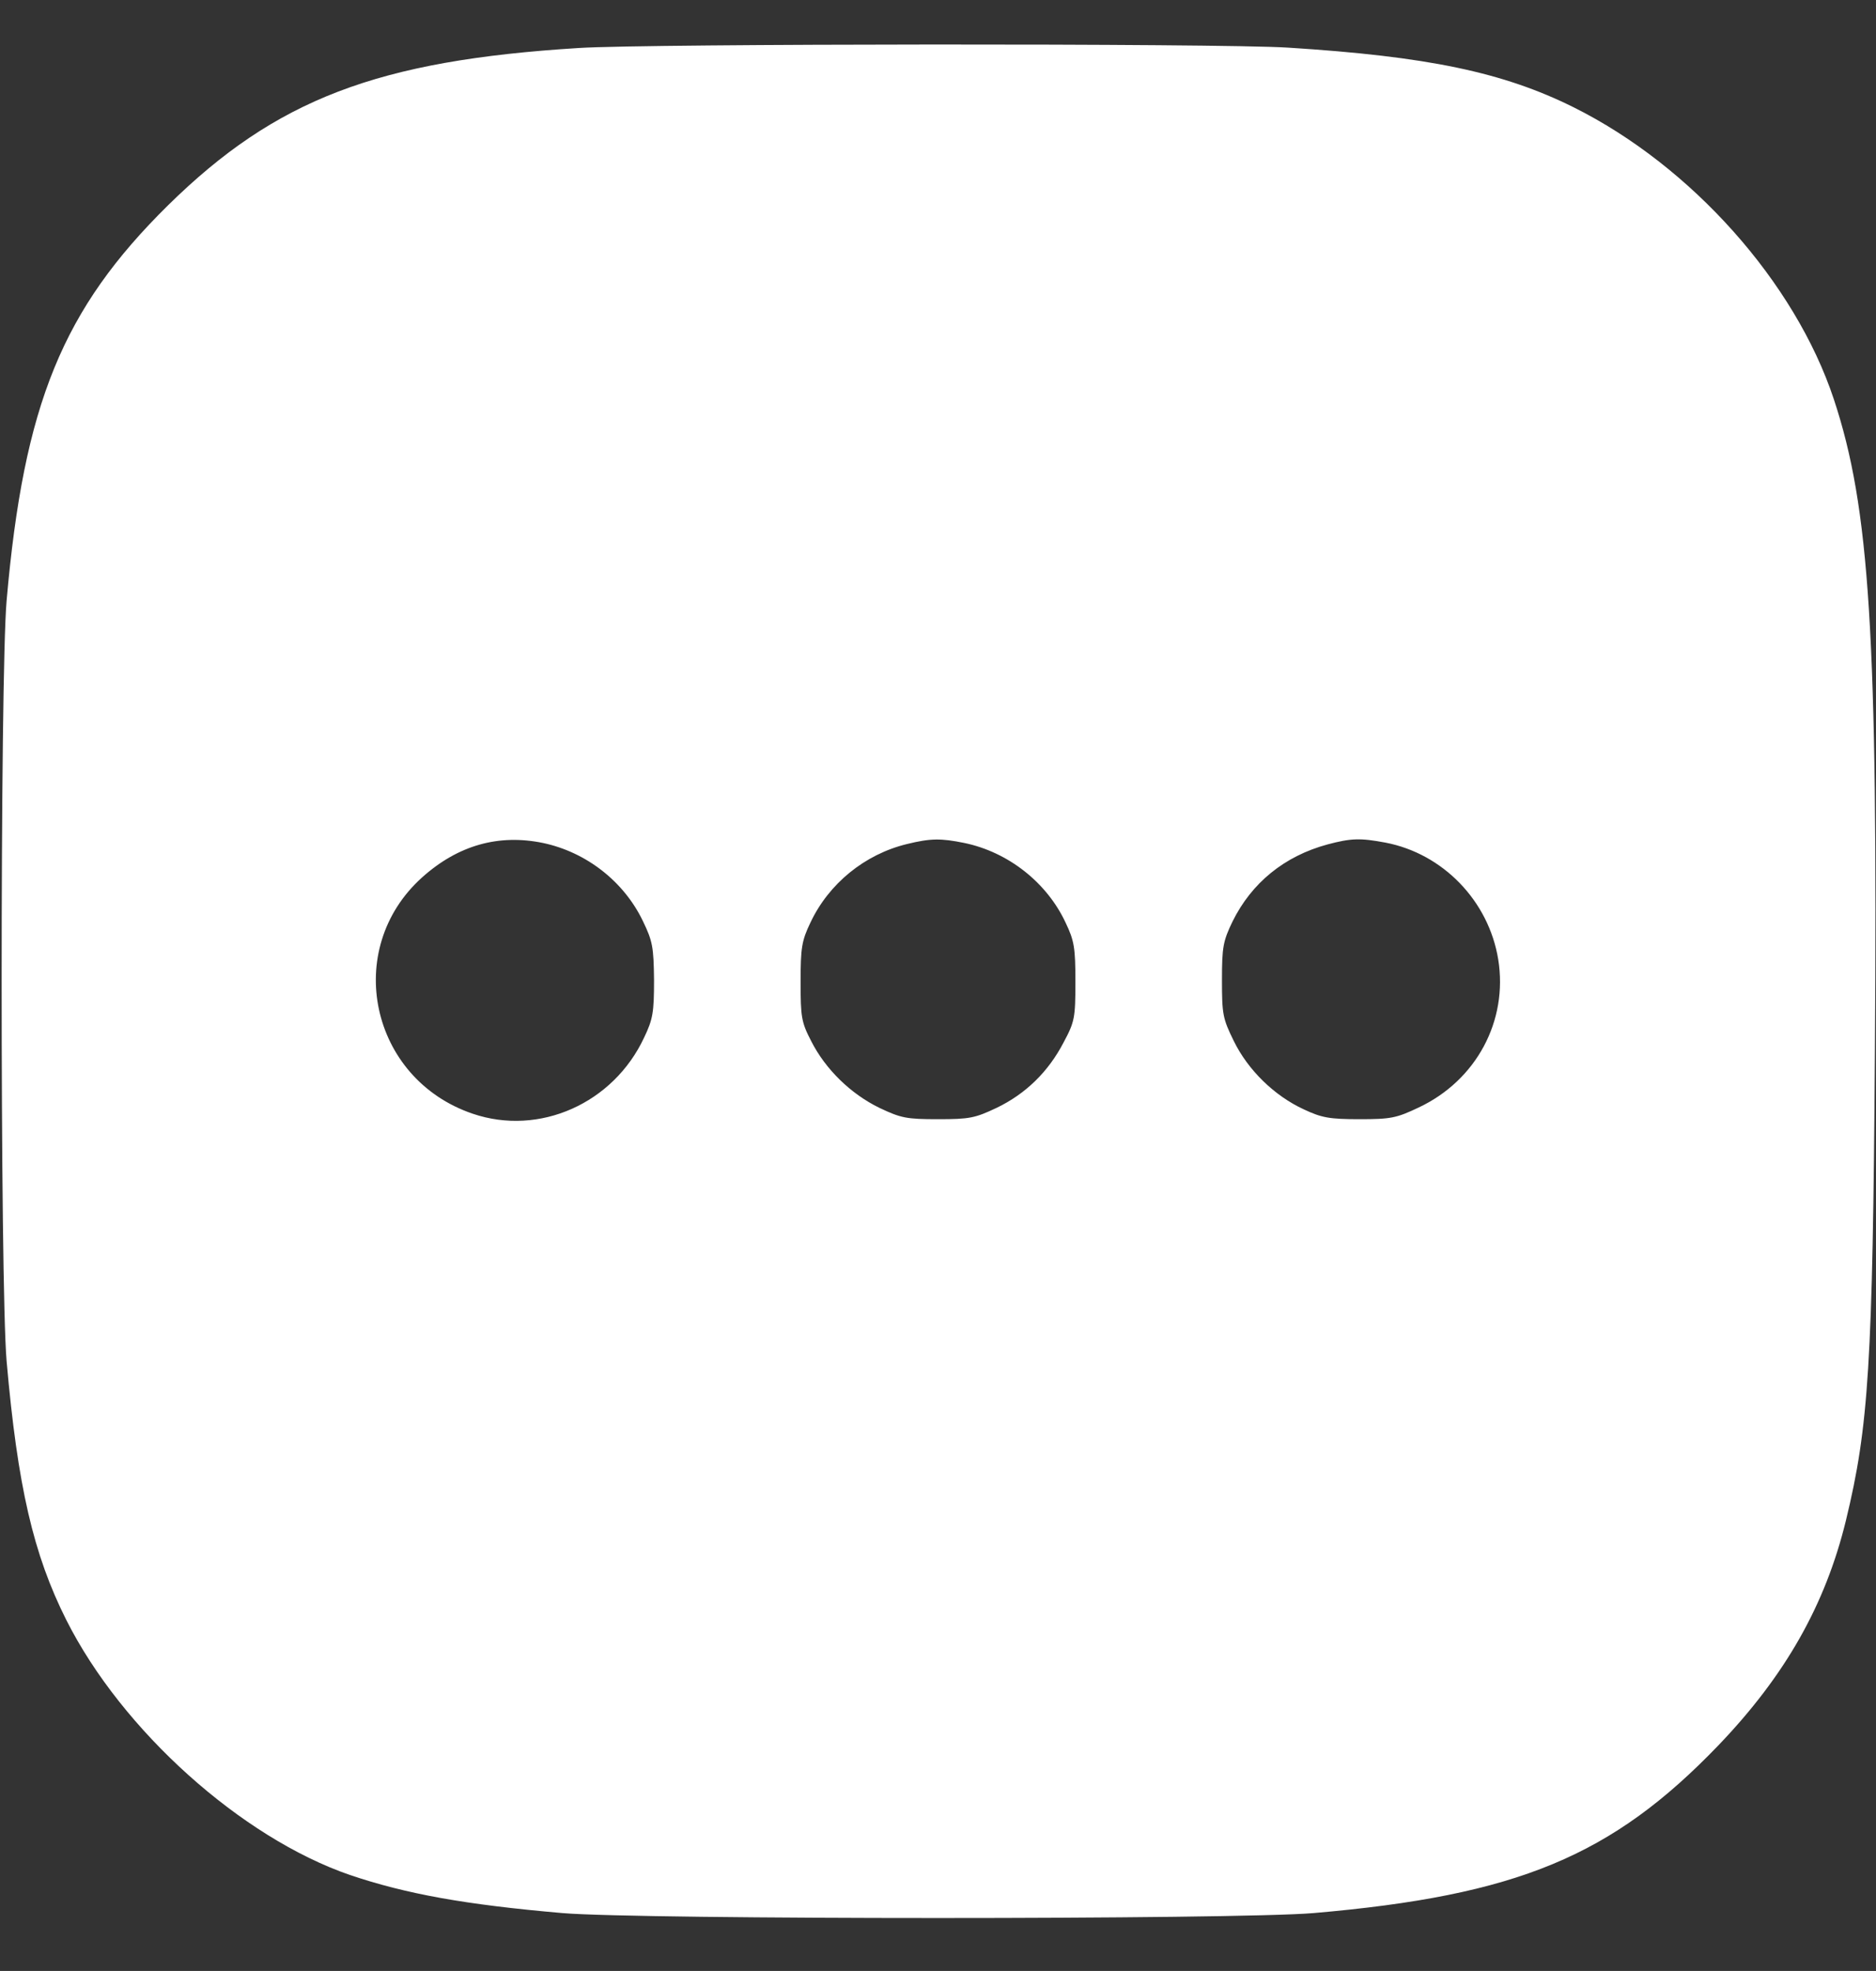 <?xml version="1.0" standalone="no"?>
<!DOCTYPE svg PUBLIC "-//W3C//DTD SVG 20010904//EN"
 "http://www.w3.org/TR/2001/REC-SVG-20010904/DTD/svg10.dtd">
<svg version="1.0" xmlns="http://www.w3.org/2000/svg"
 width="512pt" height="538pt" viewBox="0 0 512 538"
 preserveAspectRatio="xMidYMid meet">

<rect x="0" y="0" width="512" height="538" fill="#333333" stroke="none"/>

<g transform="translate(0,538) scale(0.1,-0.1)"
fill="#fff" stroke="none">
<path d="M1580 5249 c-550 -34 -827 -140 -1121 -429 -288 -284 -394 -542 -441
-1080 -18 -206 -18 -1865 0 -2075 30 -342 73 -528 163 -707 152 -302 478 -594
774 -696 154 -52 315 -81 580 -104 211 -18 1839 -18 2050 0 556 48 814 155
1105 458 183 191 292 384 348 614 62 256 73 426 79 1275 8 1141 -14 1489 -112
1785 -106 320 -389 637 -710 797 -193 96 -399 139 -780 163 -186 12 -1750 11
-1935 -1z m-98 -2170 c118 -25 221 -105 273 -214 26 -54 29 -70 30 -160 0 -88
-3 -107 -27 -157 -84 -180 -286 -270 -468 -208 -280 95 -356 449 -138 645 98
88 209 119 330 94z m1150 0 c120 -25 225 -108 276 -217 24 -50 27 -69 27 -162
0 -98 -2 -109 -32 -165 -42 -81 -104 -141 -183 -179 -59 -28 -74 -31 -160 -31
-86 0 -101 3 -160 31 -78 38 -147 105 -186 182 -27 52 -29 66 -29 162 0 93 3
112 27 162 50 106 148 186 263 214 65 16 93 16 157 3z m1149 1 c157 -30 282
-159 308 -319 27 -168 -60 -330 -217 -404 -61 -29 -76 -32 -162 -32 -82 0
-103 4 -152 27 -80 37 -152 107 -191 187 -30 61 -32 73 -32 166 0 90 3 106 29
160 52 105 141 178 259 210 64 17 89 18 158 5z"/>
</g>
</svg>

